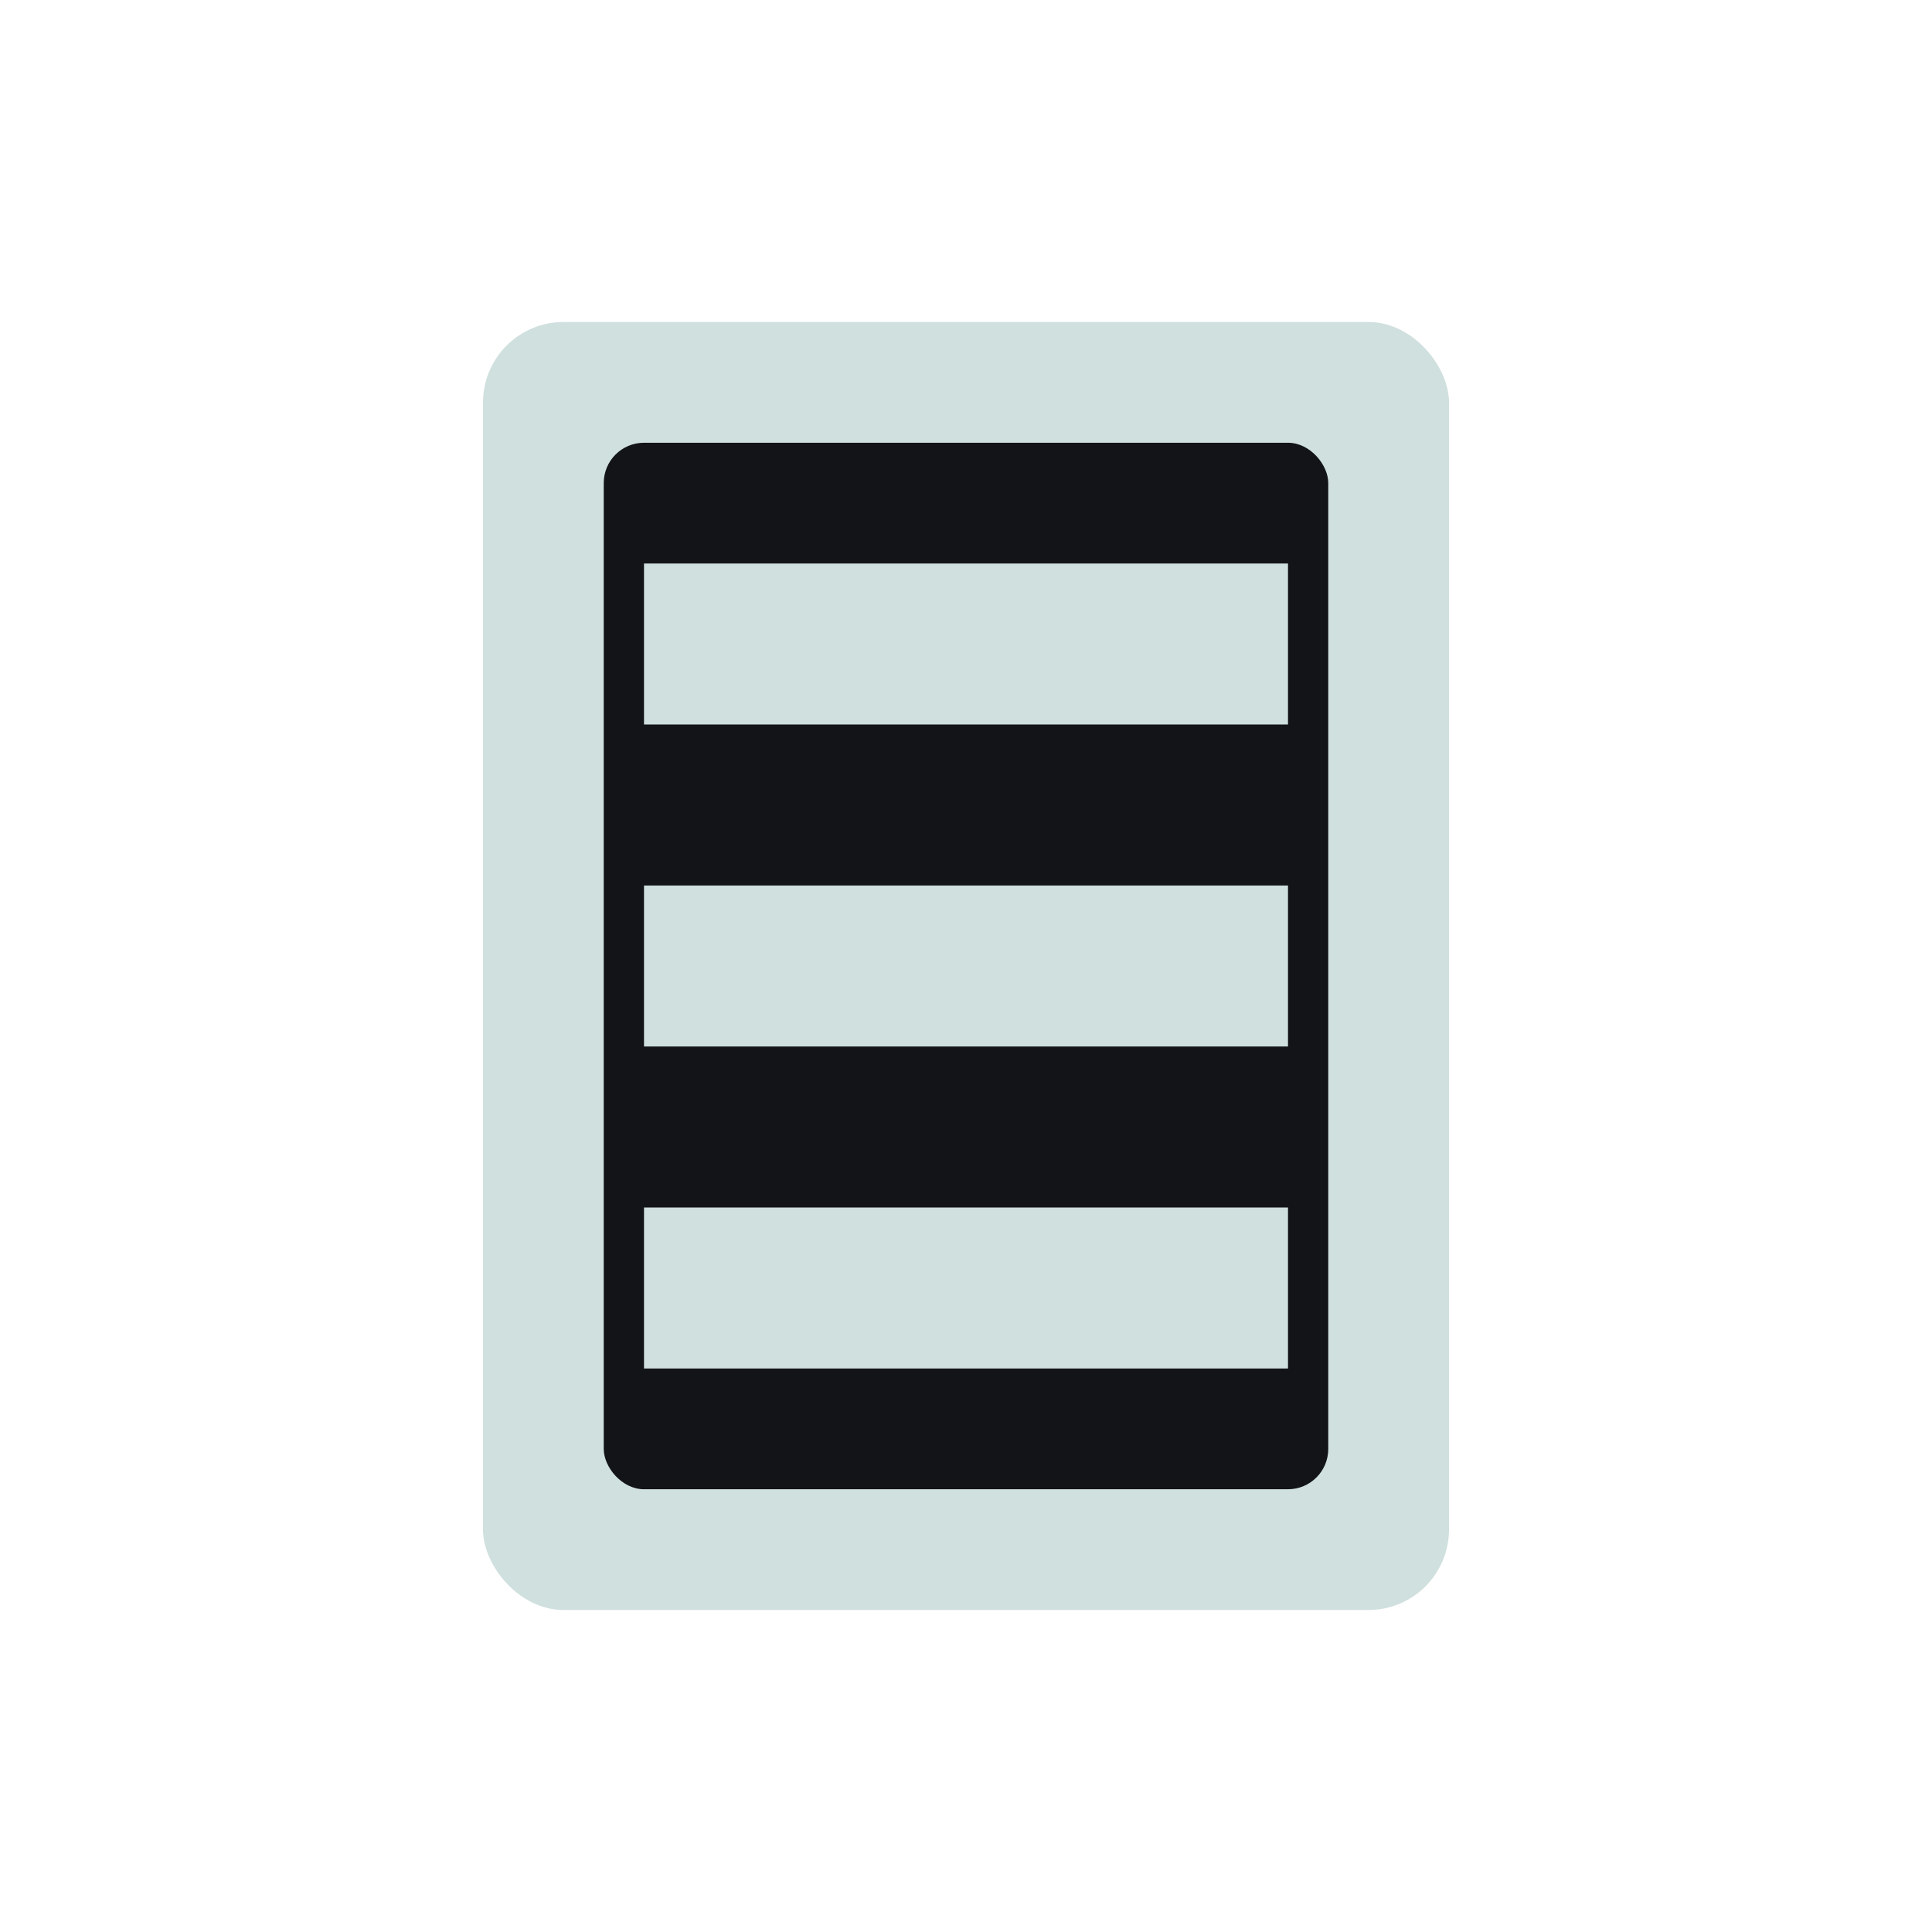 <svg width="24" height="24" viewBox="0 0 24 24" xmlns="http://www.w3.org/2000/svg">
<rect x="6" y="4" width="12" height="16" fill="#D0E0DE" rx="1"/>
<rect x="7.5" y="5.5" width="9" height="13" fill="#121417" rx="0.5"/>
<rect x="8" y="7" width="8" height="2" fill="#D0E0DE"/>
<rect x="8" y="11" width="8" height="2" fill="#D0E0DE"/>
<rect x="8" y="15" width="8" height="2" fill="#D0E0DE"/>
<rect x="7" y="20.0" width="10" height="0.0" fill="#49896E" rx="0.5"/>
</svg>